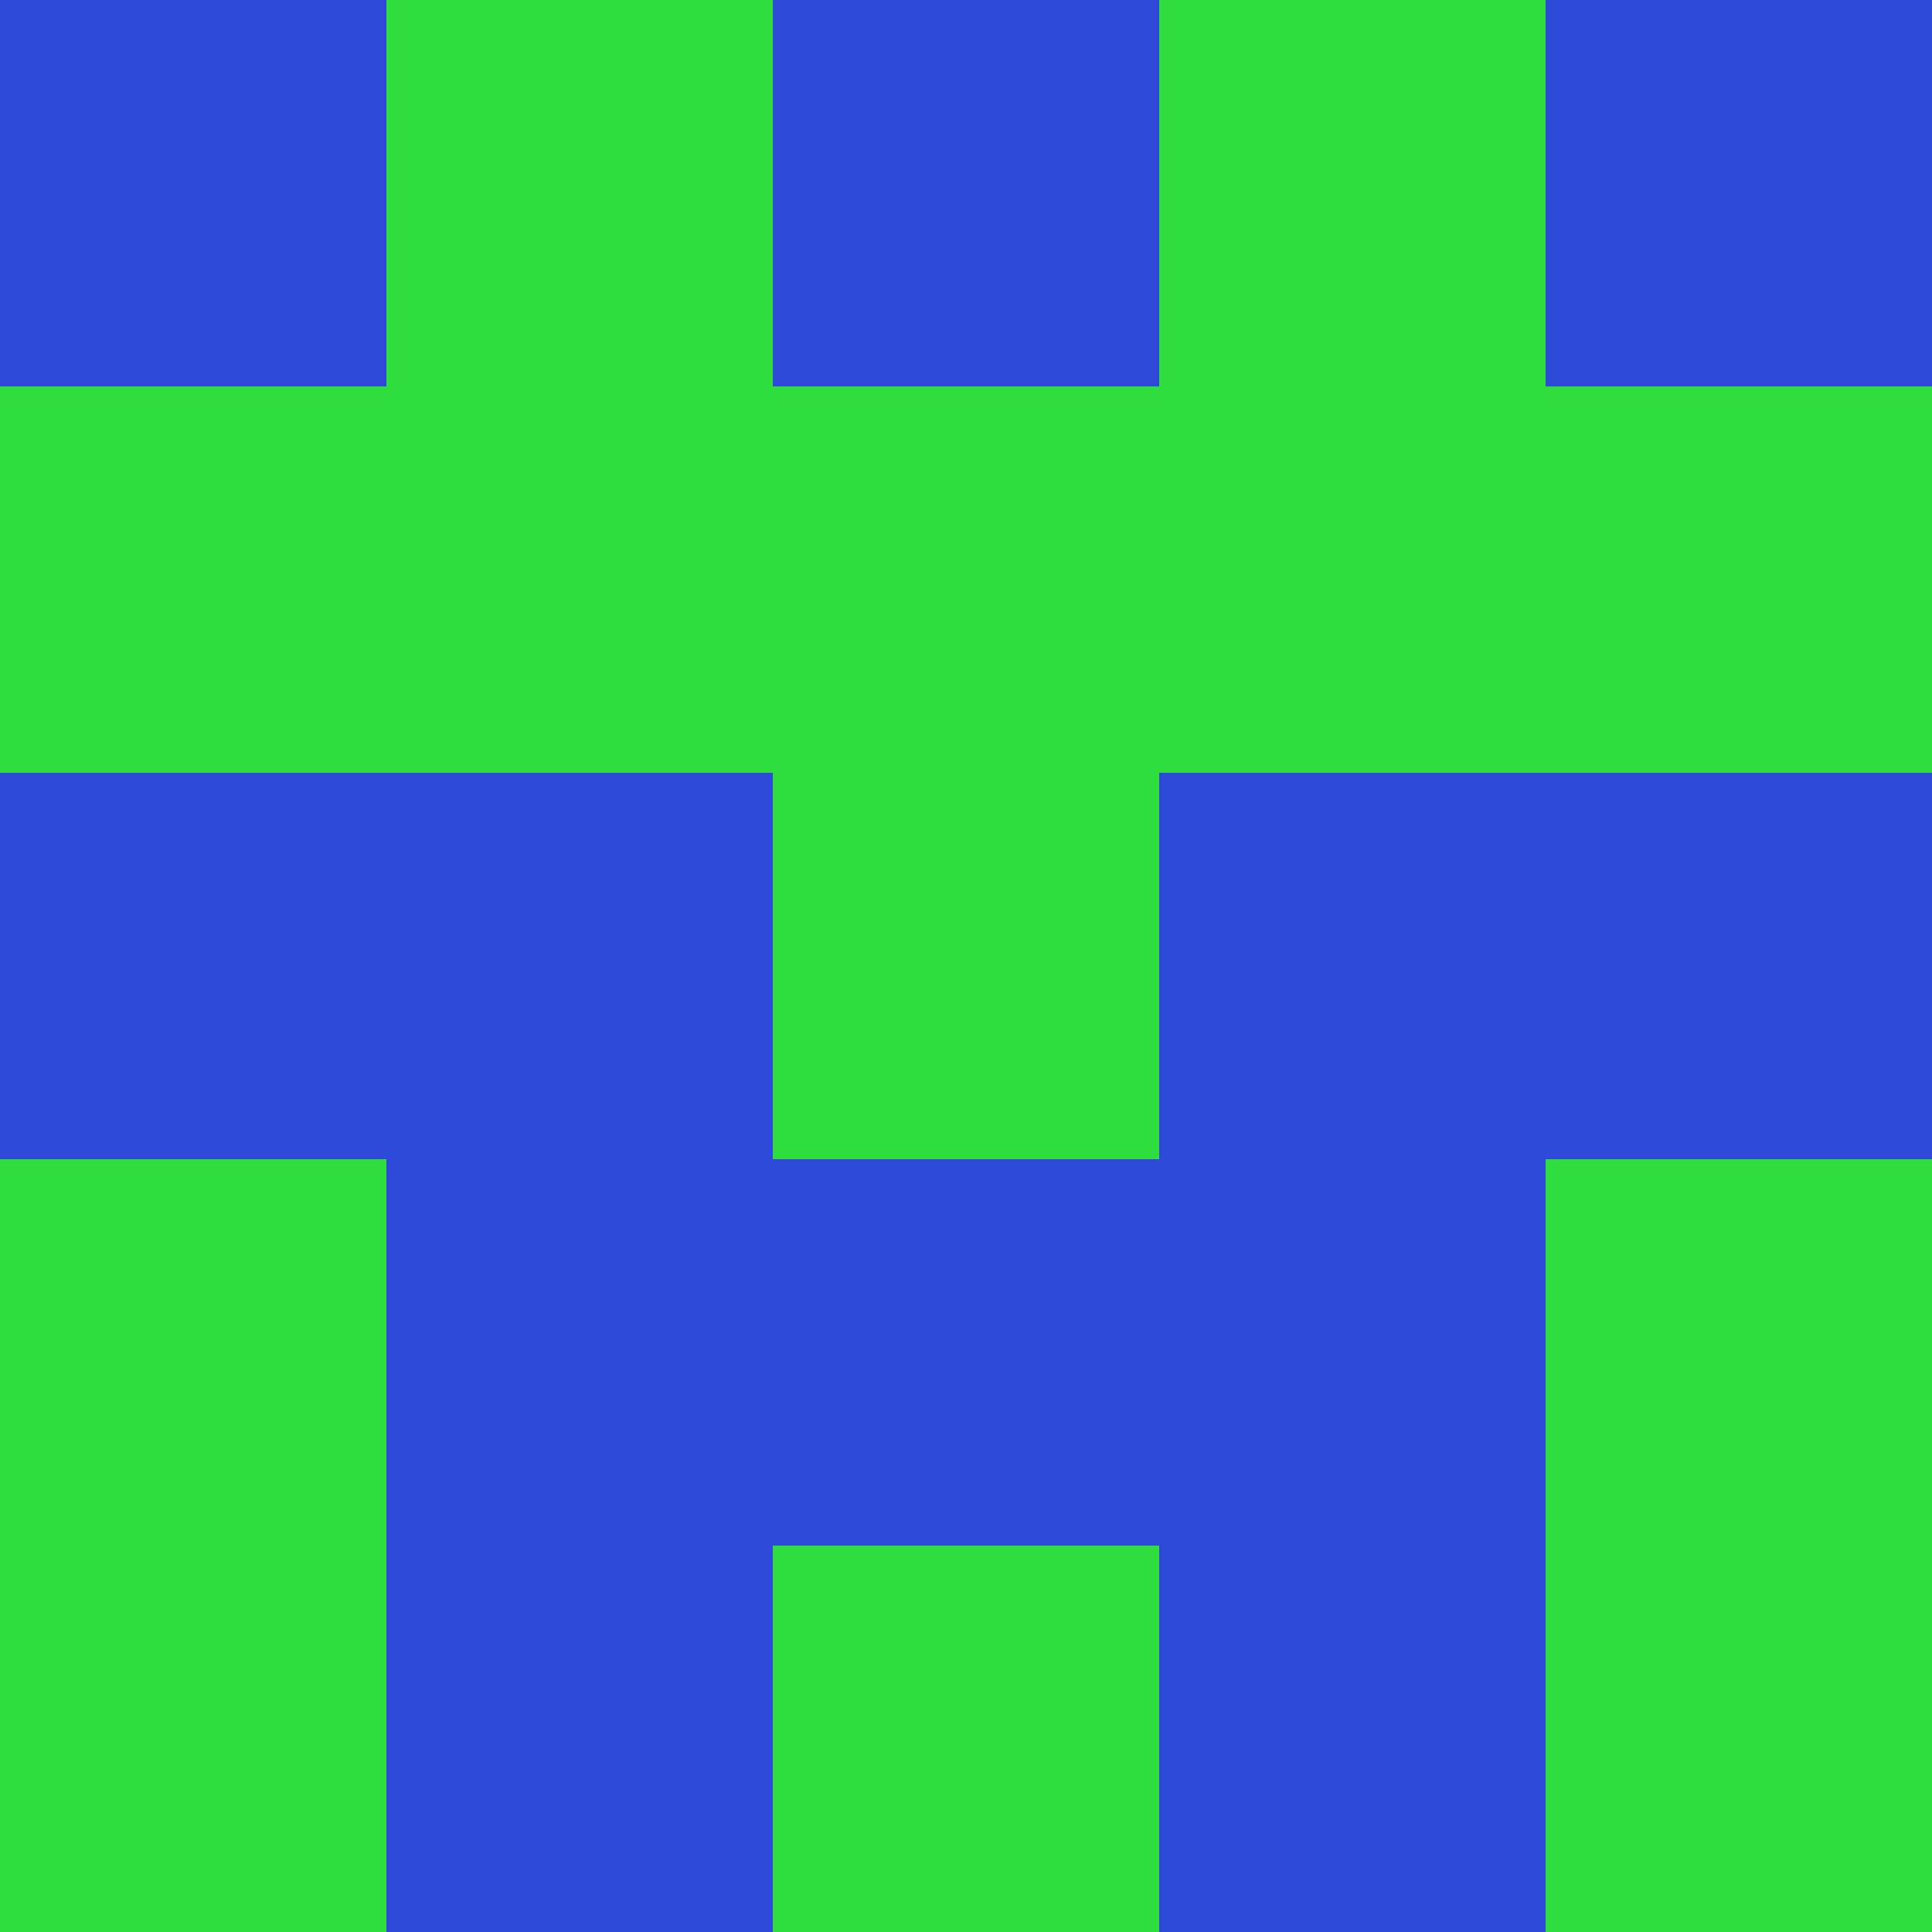 <?xml version="1.0" encoding="utf-8"?>
<!DOCTYPE svg PUBLIC "-//W3C//DTD SVG 20010904//EN"
"http://www.w3.org/TR/2001/REC-SVG-20010904/DTD/svg10.dtd">
<svg viewBox="0 0 5 5" height="100" width="100" xml:lang="fr"
     xmlns="http://www.w3.org/2000/svg"
     xmlns:xlink="http://www.w3.org/1999/xlink">
                        <rect x="0" y="0" height="1" width="1" fill="#2C49D8"/>
                    <rect x="4" y="0" height="1" width="1" fill="#2C49D8"/>
                    <rect x="1" y="0" height="1" width="1" fill="#30DD3E"/>
                    <rect x="3" y="0" height="1" width="1" fill="#30DD3E"/>
                    <rect x="2" y="0" height="1" width="1" fill="#2C49D8"/>
                                <rect x="0" y="1" height="1" width="1" fill="#30DD3E"/>
                    <rect x="4" y="1" height="1" width="1" fill="#30DD3E"/>
                    <rect x="1" y="1" height="1" width="1" fill="#30DD3E"/>
                    <rect x="3" y="1" height="1" width="1" fill="#30DD3E"/>
                    <rect x="2" y="1" height="1" width="1" fill="#30DD3E"/>
                                <rect x="0" y="2" height="1" width="1" fill="#2C49D8"/>
                    <rect x="4" y="2" height="1" width="1" fill="#2C49D8"/>
                    <rect x="1" y="2" height="1" width="1" fill="#2C49D8"/>
                    <rect x="3" y="2" height="1" width="1" fill="#2C49D8"/>
                    <rect x="2" y="2" height="1" width="1" fill="#30DD3E"/>
                                <rect x="0" y="3" height="1" width="1" fill="#30DD3E"/>
                    <rect x="4" y="3" height="1" width="1" fill="#30DD3E"/>
                    <rect x="1" y="3" height="1" width="1" fill="#2C49D8"/>
                    <rect x="3" y="3" height="1" width="1" fill="#2C49D8"/>
                    <rect x="2" y="3" height="1" width="1" fill="#2C49D8"/>
                                <rect x="0" y="4" height="1" width="1" fill="#30DD3E"/>
                    <rect x="4" y="4" height="1" width="1" fill="#30DD3E"/>
                    <rect x="1" y="4" height="1" width="1" fill="#2C49D8"/>
                    <rect x="3" y="4" height="1" width="1" fill="#2C49D8"/>
                    <rect x="2" y="4" height="1" width="1" fill="#30DD3E"/>
            </svg>